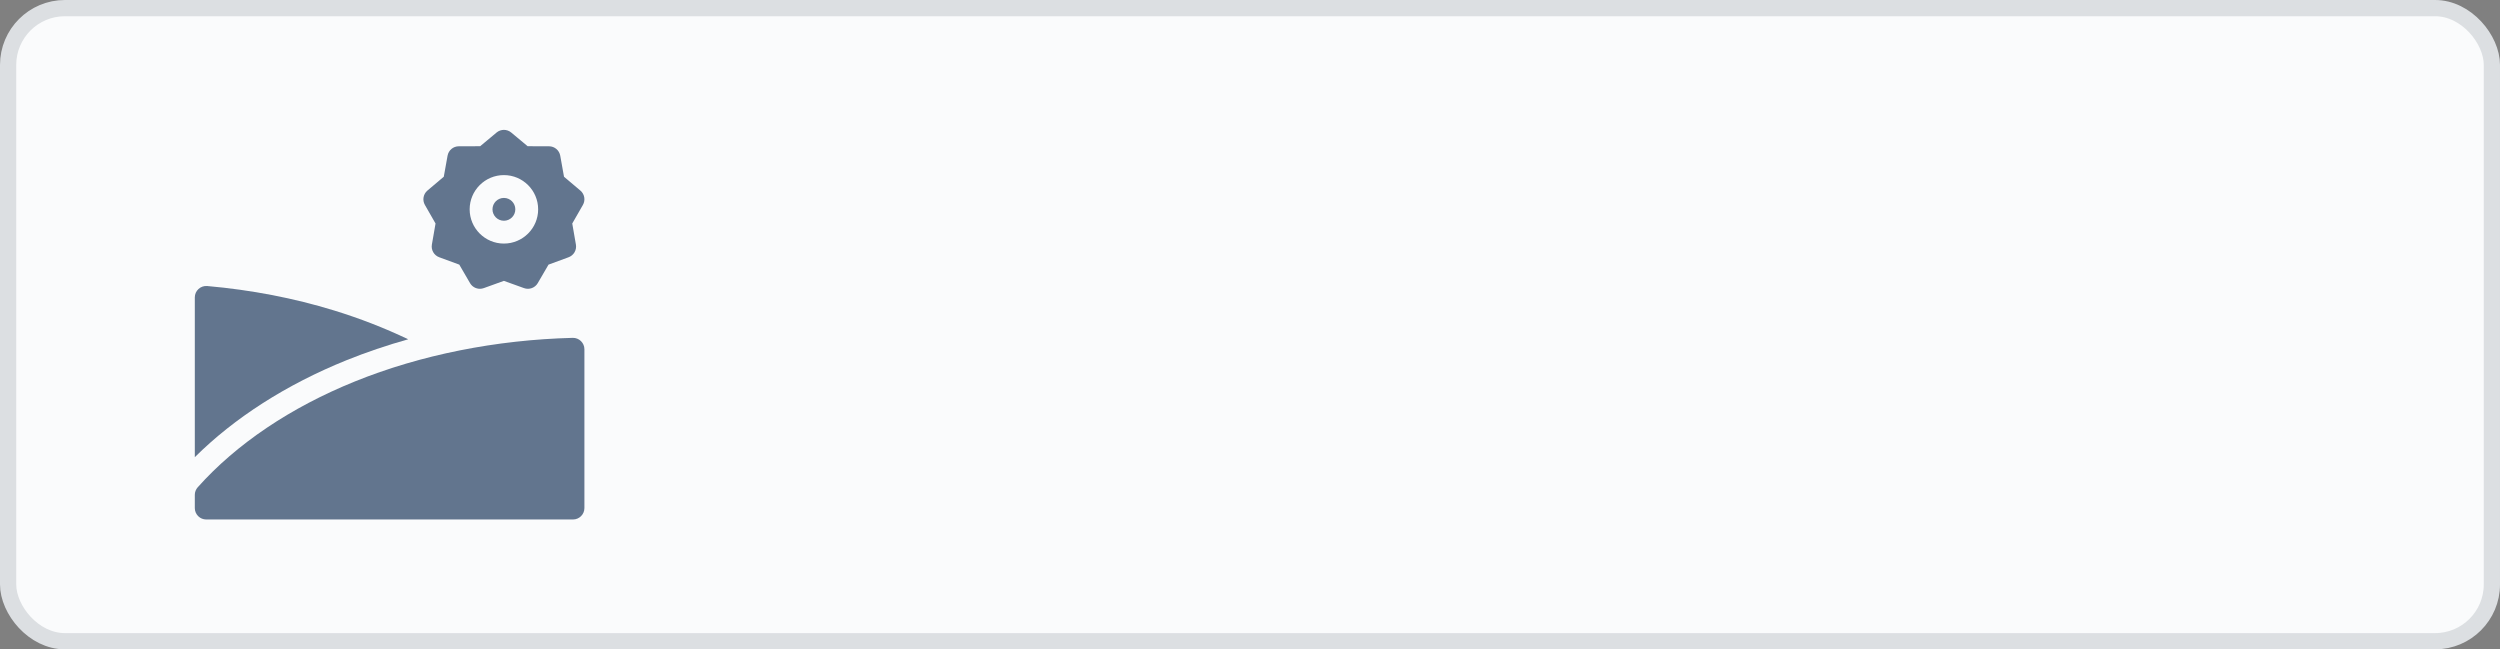 <svg width="154" height="40" viewBox="0 0 154 40" fill="none" xmlns="http://www.w3.org/2000/svg">
    <rect x="0" y="0" width="154" height="40" fill="#808080" stroke="none"/>
    <rect x="0.5" y="0.5" width="153" height="39" rx="3.5" fill="#FAFBFC"/>
    <g clip-path="url(#clip0)">
        <path d="M25.145 20.9C23.694 20.207 22.165 19.612 20.576 19.124C18.105 18.364 15.477 17.858 12.765 17.619C12.569 17.602 12.374 17.668 12.229 17.801C12.083 17.934 12 18.123 12 18.32V28.163C14.437 25.739 17.639 23.688 21.338 22.192C22.56 21.699 23.833 21.267 25.145 20.9Z" fill="#2F486A" fill-opacity="0.75"/>
        <path d="M35.279 20.812C30.547 20.933 25.908 21.861 21.865 23.496C17.906 25.096 14.556 27.351 12.178 30.018C12.063 30.147 12 30.313 12 30.486V31.297C12 31.483 12.074 31.662 12.206 31.794C12.338 31.926 12.517 32 12.703 32L35.297 32C35.685 32 36 31.685 36 31.296V21.515C36 21.326 35.923 21.144 35.788 21.012C35.652 20.879 35.468 20.807 35.279 20.812Z" fill="#2F486A" fill-opacity="0.75"/>
        <path d="M31.041 13.598C31.428 13.598 31.744 13.283 31.744 12.895C31.744 12.507 31.428 12.192 31.041 12.192C30.653 12.192 30.337 12.507 30.337 12.895C30.337 13.283 30.653 13.598 31.041 13.598Z" fill="#2F486A" fill-opacity="0.75"/>
        <path d="M26.829 13.768L26.604 15.066C26.546 15.401 26.736 15.729 27.055 15.846L28.292 16.301L28.954 17.44C29.083 17.662 29.317 17.79 29.562 17.79C29.642 17.79 29.722 17.776 29.8 17.748L31.04 17.301L32.28 17.748C32.599 17.864 32.956 17.734 33.126 17.44L33.789 16.301L35.026 15.846C35.345 15.729 35.534 15.401 35.476 15.066L35.251 13.768L35.907 12.624C36.076 12.33 36.01 11.957 35.75 11.738L34.743 10.887L34.511 9.59C34.451 9.256 34.16 9.012 33.821 9.011L32.503 9.007L31.491 8.163C31.23 7.946 30.851 7.946 30.59 8.163L29.578 9.007L28.26 9.011C27.92 9.012 27.63 9.256 27.57 9.59L27.337 10.887L26.33 11.738C26.071 11.957 26.005 12.33 26.174 12.624L26.829 13.768ZM31.04 10.786C32.203 10.786 33.15 11.732 33.15 12.895C33.15 14.058 32.203 15.004 31.04 15.004C29.877 15.004 28.931 14.058 28.931 12.895C28.931 11.732 29.877 10.786 31.04 10.786Z" fill="#2F486A" fill-opacity="0.75"/>
    </g>
    <rect x="0.5" y="0.5" width="153" height="39" rx="3.5" stroke="#DCDFE2"/>
    <defs>
        <clipPath id="clip0">
            <rect width="24" height="24" fill="white" transform="translate(12 8)"/>
        </clipPath>
    </defs>
</svg>
